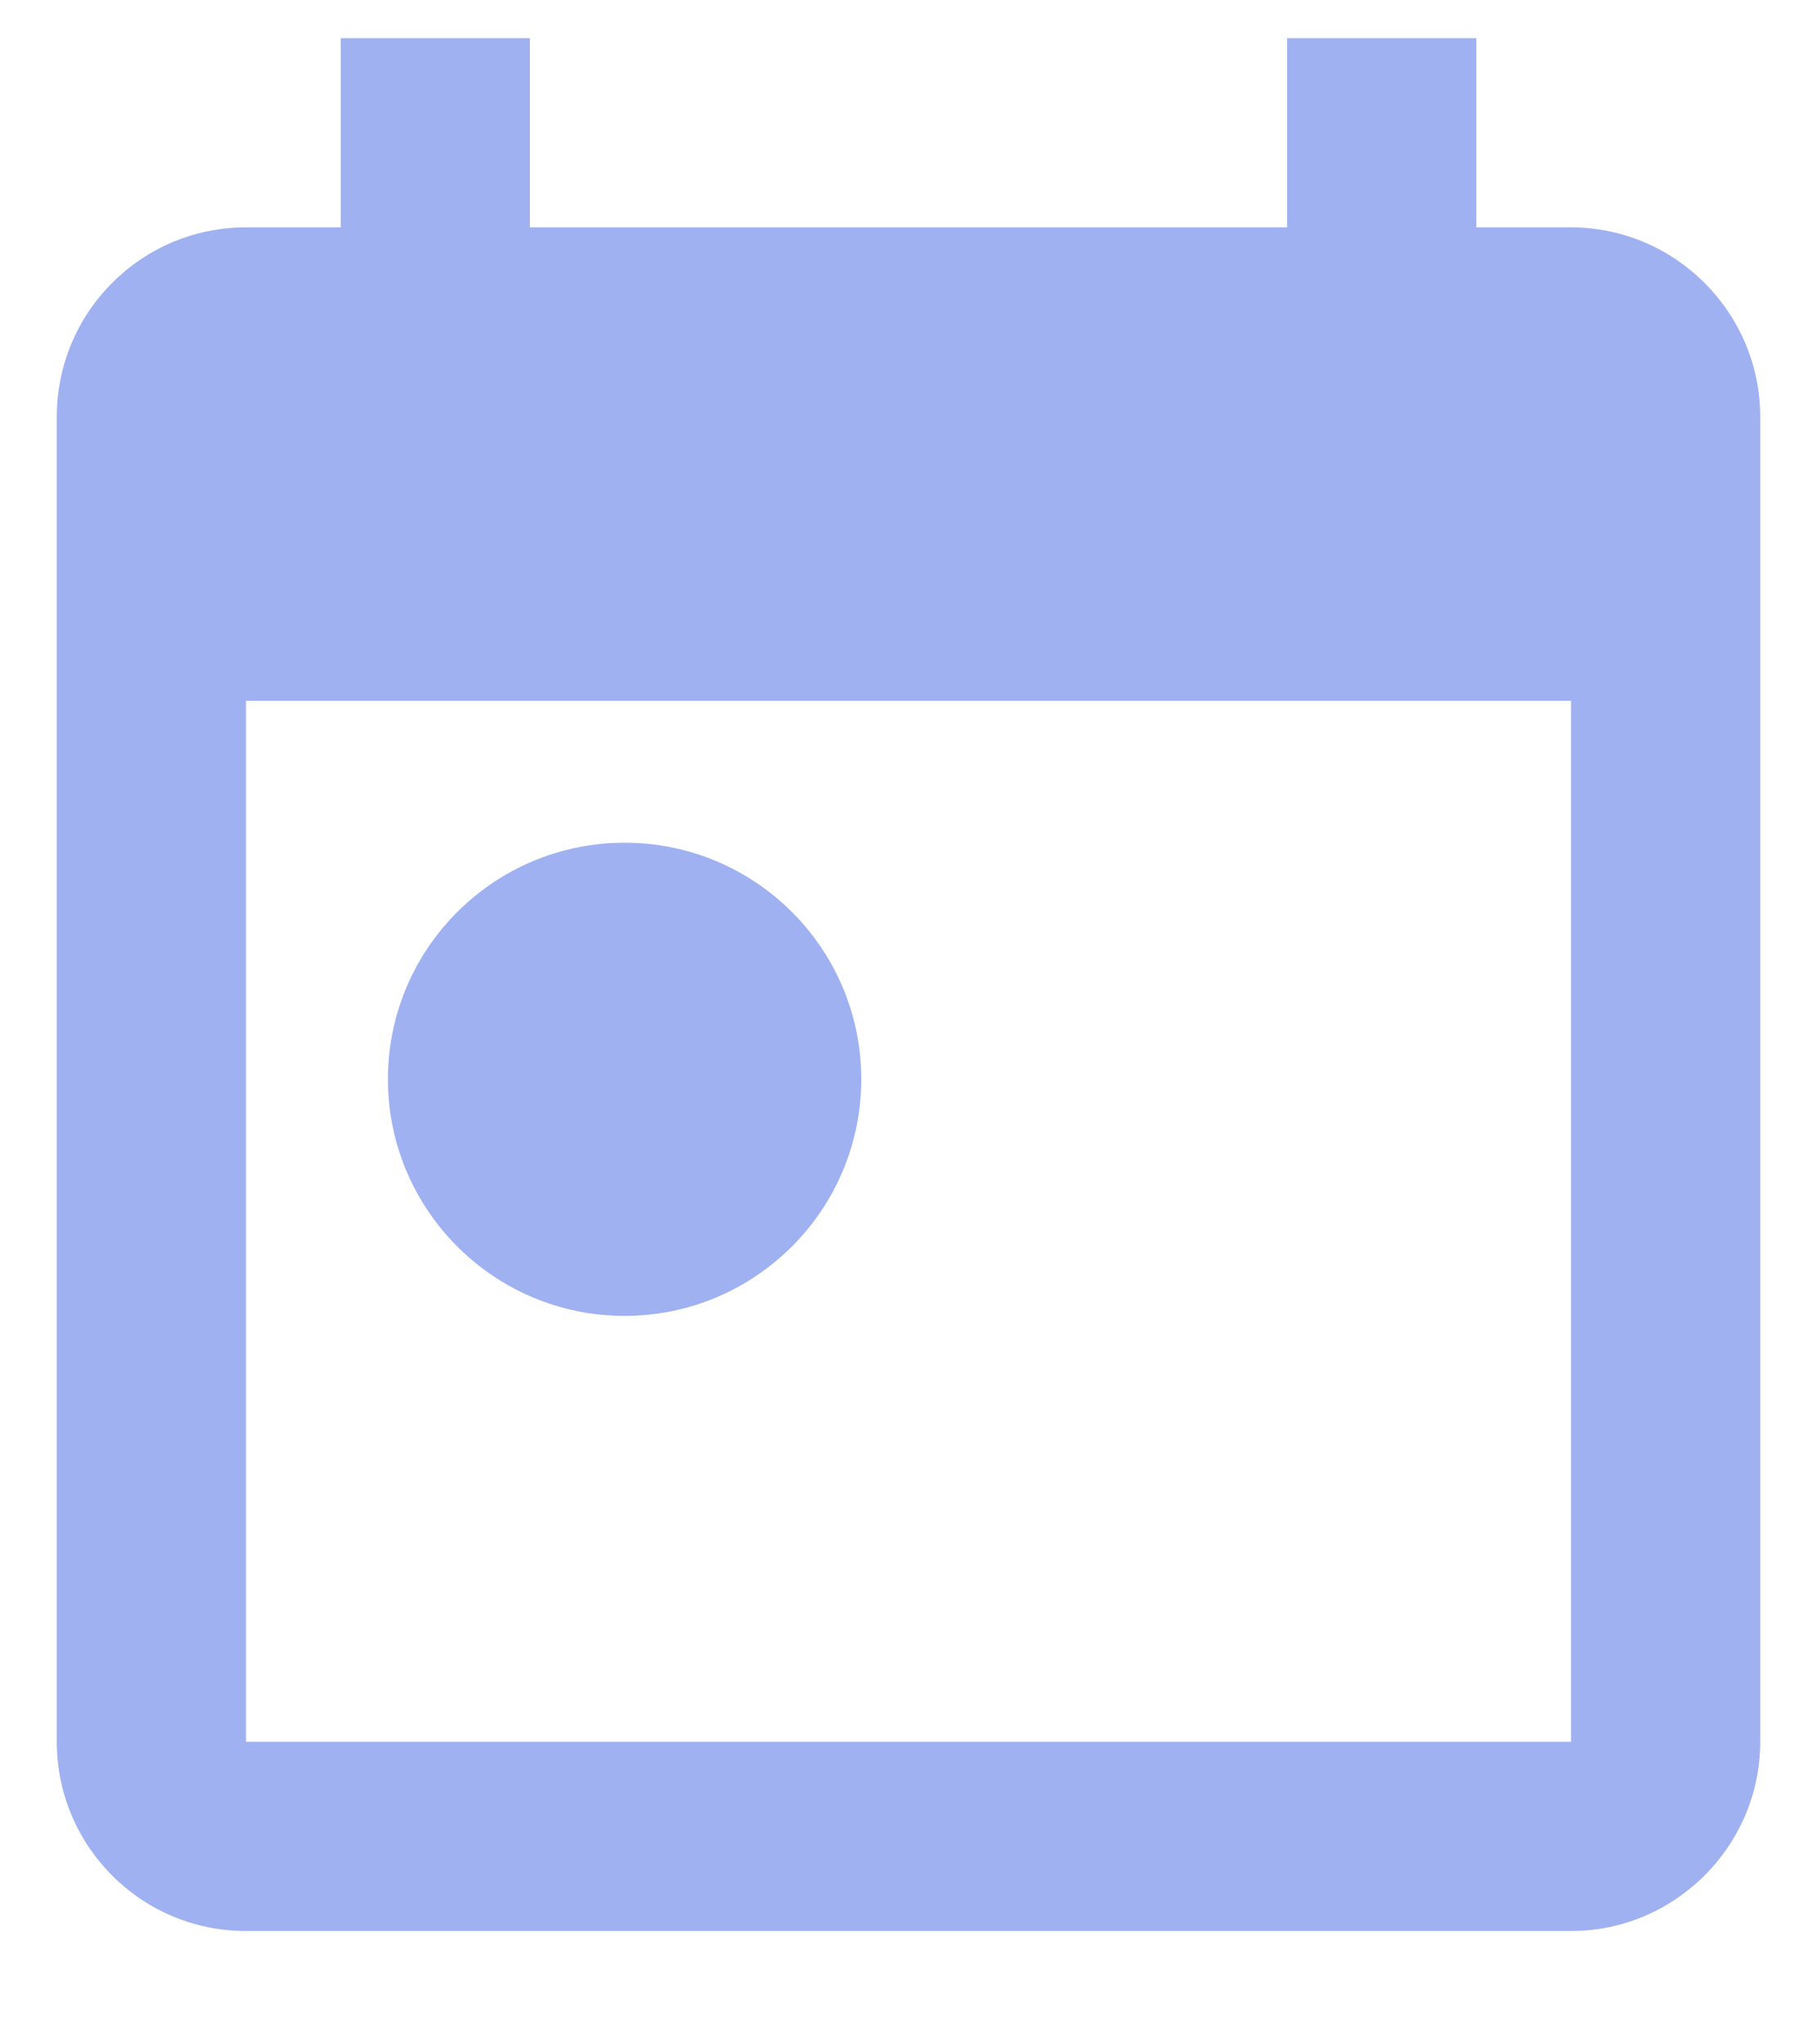<svg width="8" height="9" viewBox="0 0 8 9" fill="none" xmlns="http://www.w3.org/2000/svg">
<path fill-rule="evenodd" clip-rule="evenodd" d="M6.917 1.001H6.5V0.168H5.667V1.001H2.333V0.168H1.5V1.001H1.083C0.621 1.001 0.25 1.376 0.25 1.835V7.668C0.25 8.126 0.621 8.501 1.083 8.501H6.917C7.375 8.501 7.75 8.126 7.75 7.668V1.835C7.75 1.376 7.375 1.001 6.917 1.001ZM6.917 7.668H1.083V3.085H6.917V7.668ZM1.708 4.751C1.708 4.176 2.175 3.71 2.75 3.71C3.325 3.71 3.792 4.176 3.792 4.751C3.792 5.326 3.325 5.793 2.75 5.793C2.175 5.793 1.708 5.326 1.708 4.751Z" fill="#9FB1F0"/>
</svg>
